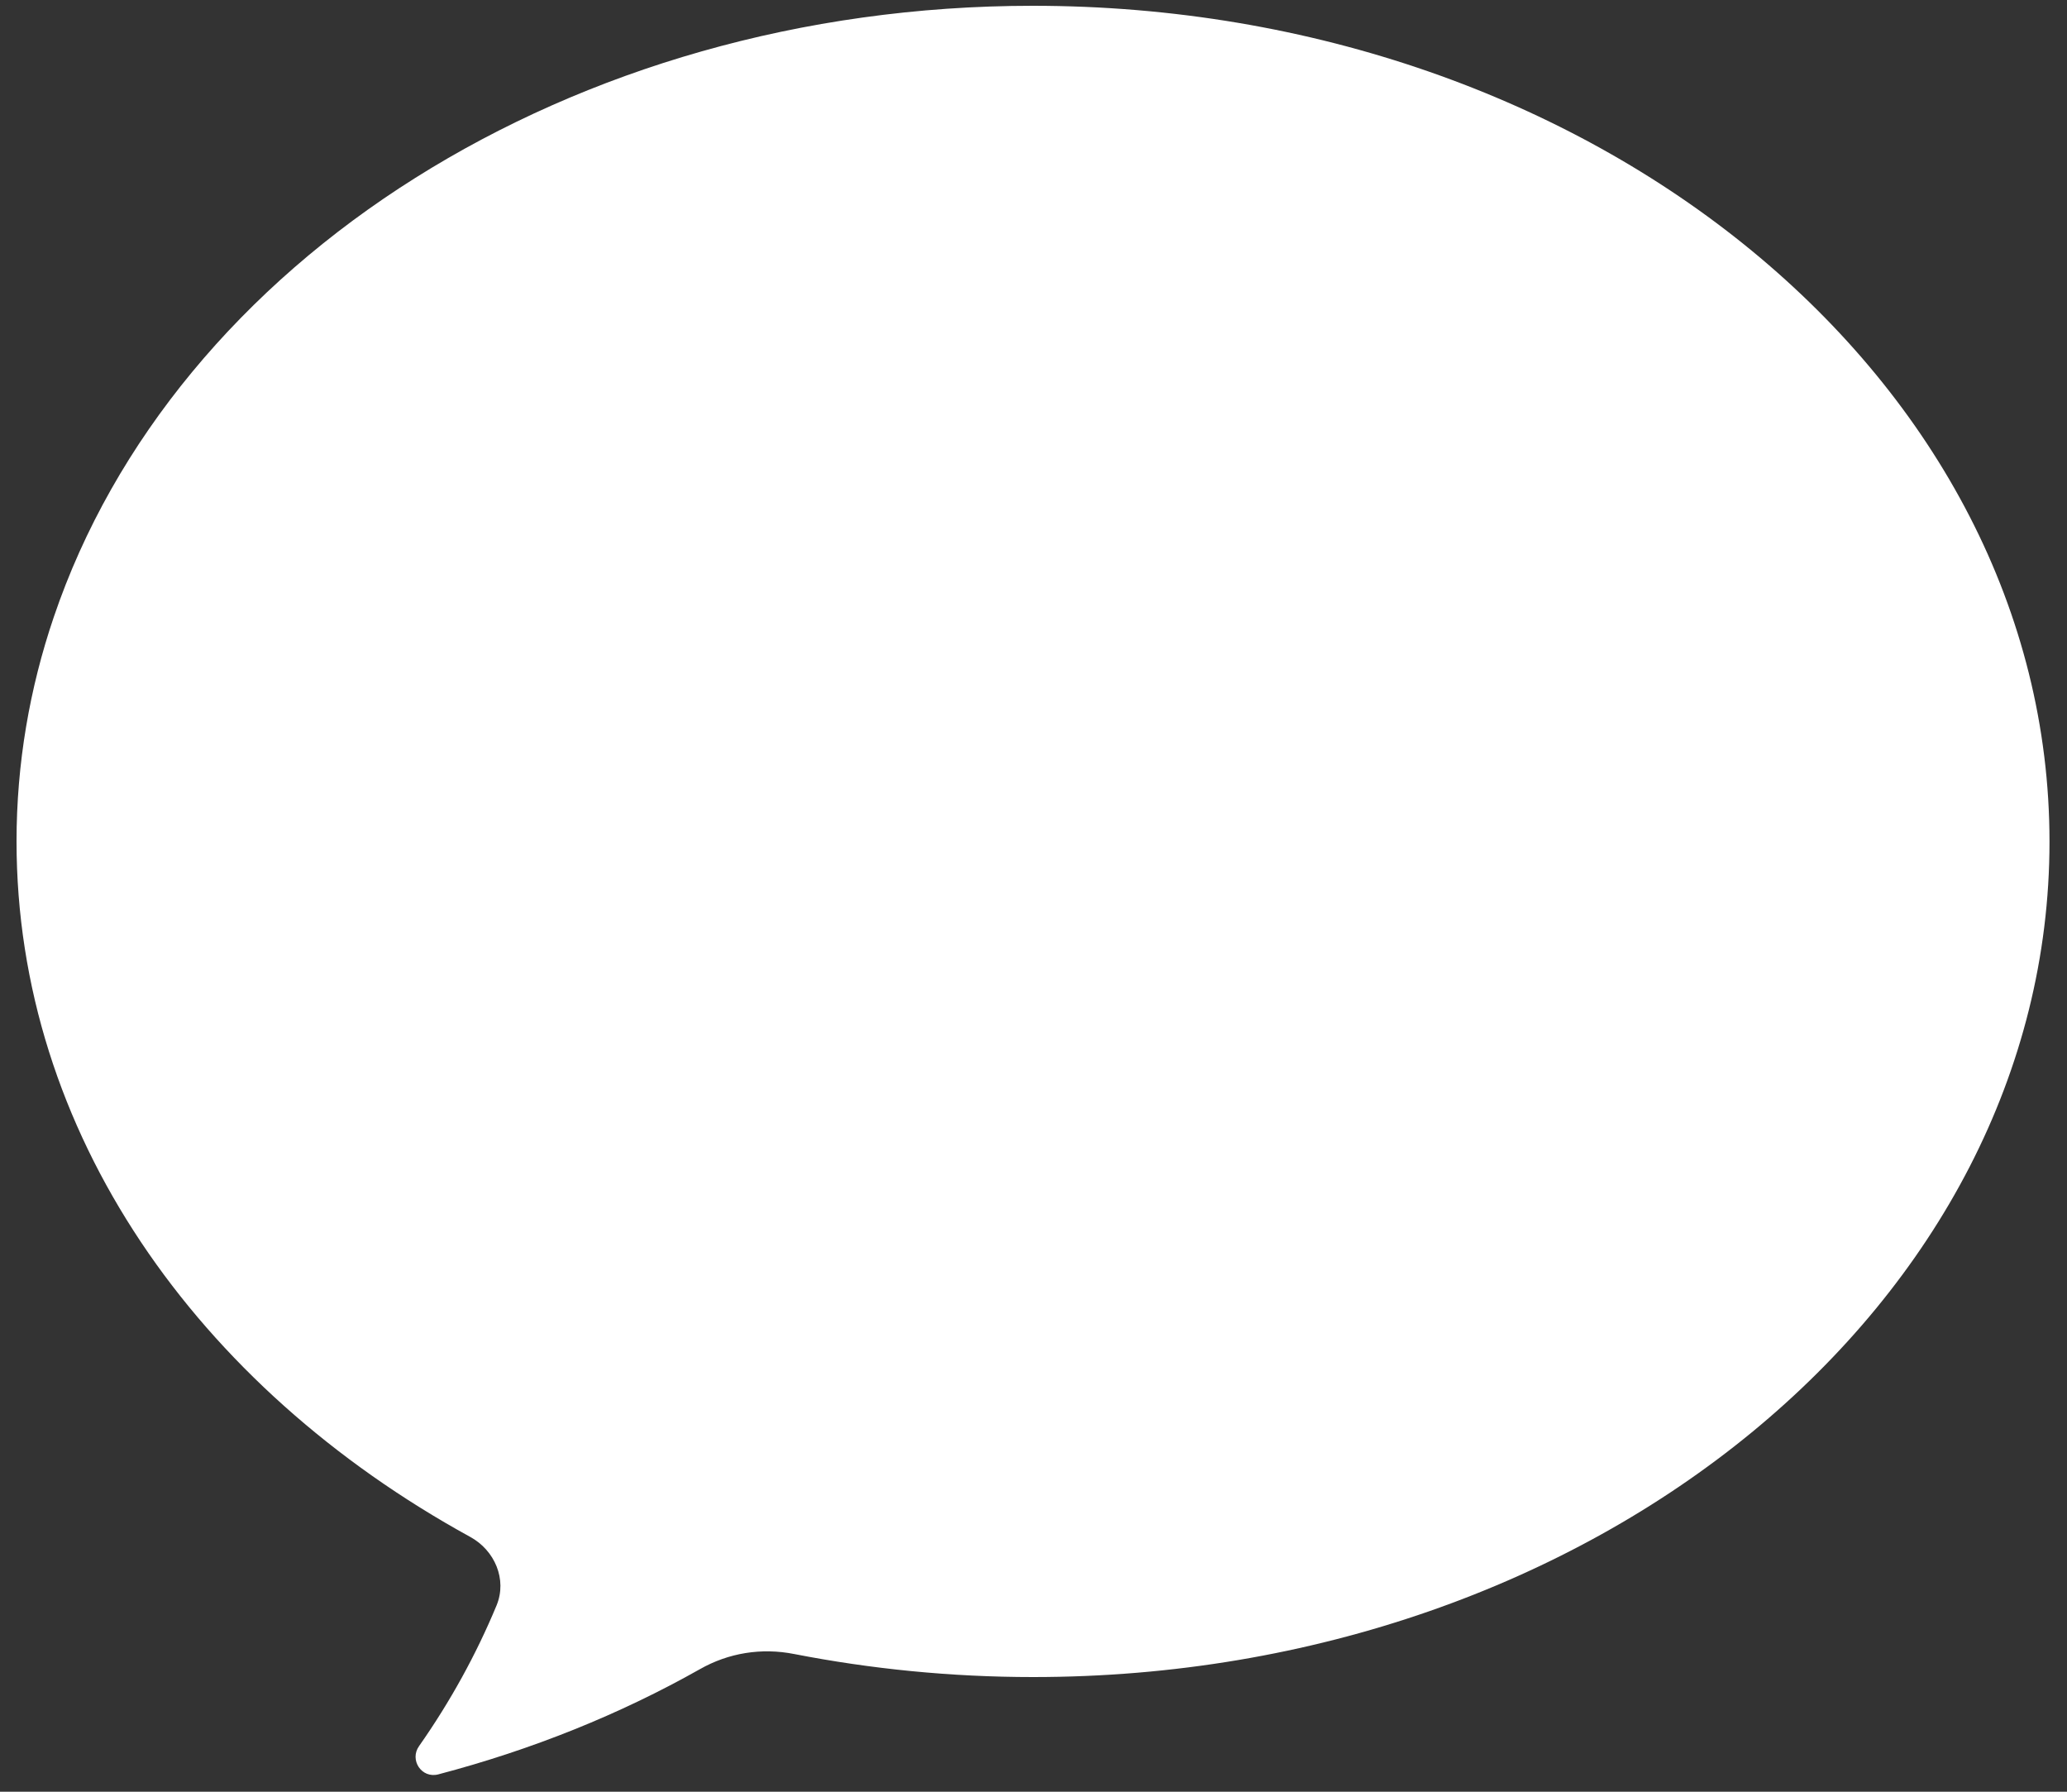 ﻿<?xml version="1.0" encoding="utf-8"?>
<svg version="1.1" xmlns:xlink="http://www.w3.org/1999/xlink" width="15px" height="13px" xmlns="http://www.w3.org/2000/svg">
  <rect width="100%" height="100%" fill="#333333" stroke="none"/>
  <g transform="matrix(1 0 0 1 -1313 -204 )">
    <path d="M 14.873 6.107  C 14.873 2.758  11.569 0.042  7.495 0.042  C 5.815 0.042  4.259 0.508  3.015 1.29  C 1.759 2.079  0.825 3.195  0.39 4.478  C 0.215 4.993  0.12 5.541  0.12 6.104  C 0.12 8.213  1.427 10.062  3.412 11.151  C 3.59 11.248  3.681 11.459  3.604 11.647  C 3.456 12.004  3.267 12.347  3.041 12.669  C 2.97 12.769  3.059 12.906  3.181 12.874  C 3.862 12.695  4.499 12.438  5.077 12.112  C 5.287 11.992  5.527 11.954  5.764 12.001  C 6.319 12.109  6.899 12.168  7.498 12.168  C 11.572 12.168  14.873 9.452  14.873 6.107  Z " fill-rule="nonzero" fill="#ffffff" stroke="none" transform="matrix(1 0 0 1 1313 204 )" />
  </g>
</svg>